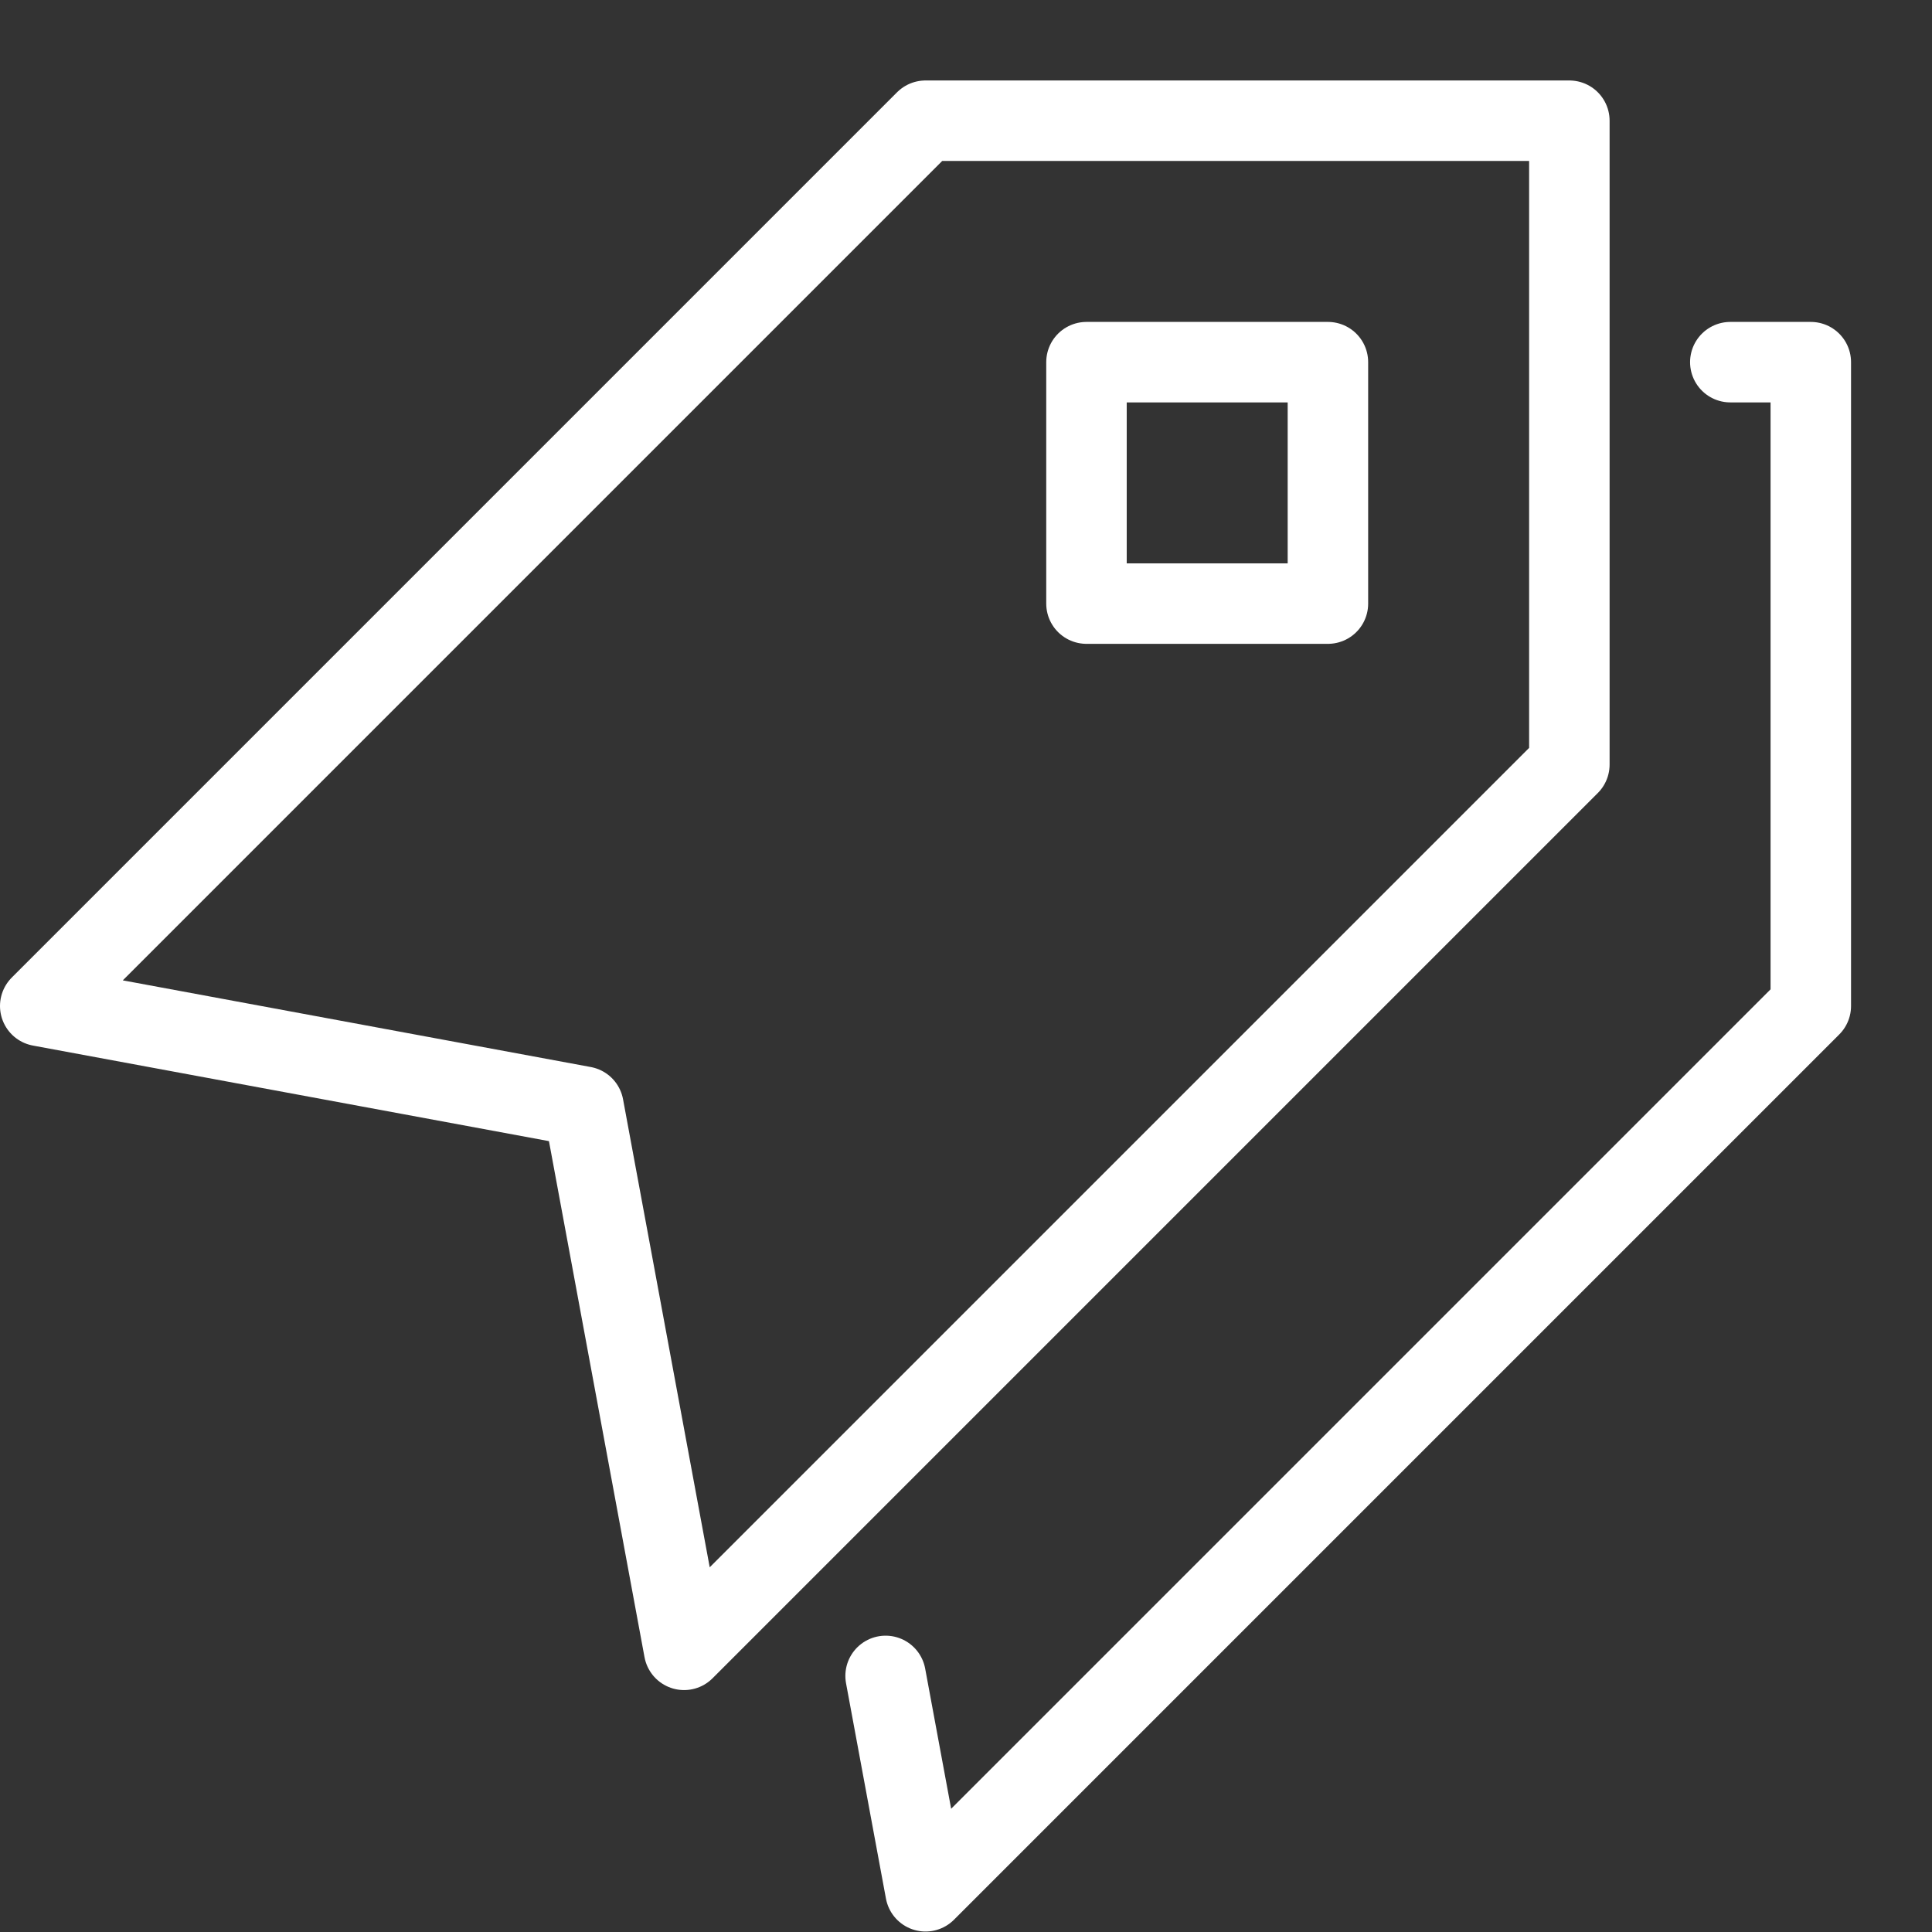 <svg width="32" height="32" version="1.1" viewBox="0 0 32 32" xmlns="http://www.w3.org/2000/svg" xmlns:xlink="http://www.w3.org/1999/xlink"><rect x="0" y="0" width="32" height="32" fill="#333333" stroke="none"/><g transform="scale(1.333)"><g fill="none" stroke="#FFFFFF" stroke-linecap="round" stroke-linejoin="round" stroke-width="1"><path d="M0,0h3v3h-3Z" transform="translate(13.5, 4.5)"></path><path d="M19,0h-8l-11,11l6.75,1.25l1.25,6.75l11,-11Z" transform="translate(0.5, 1.5)"></path><path d="M0,16.324l0.496,2.676l11,-11v-8h-1" transform="translate(11.004, 4.5)"></path></g><path fill="none" d="M0,0h24v24h-24Z"></path></g></svg>
